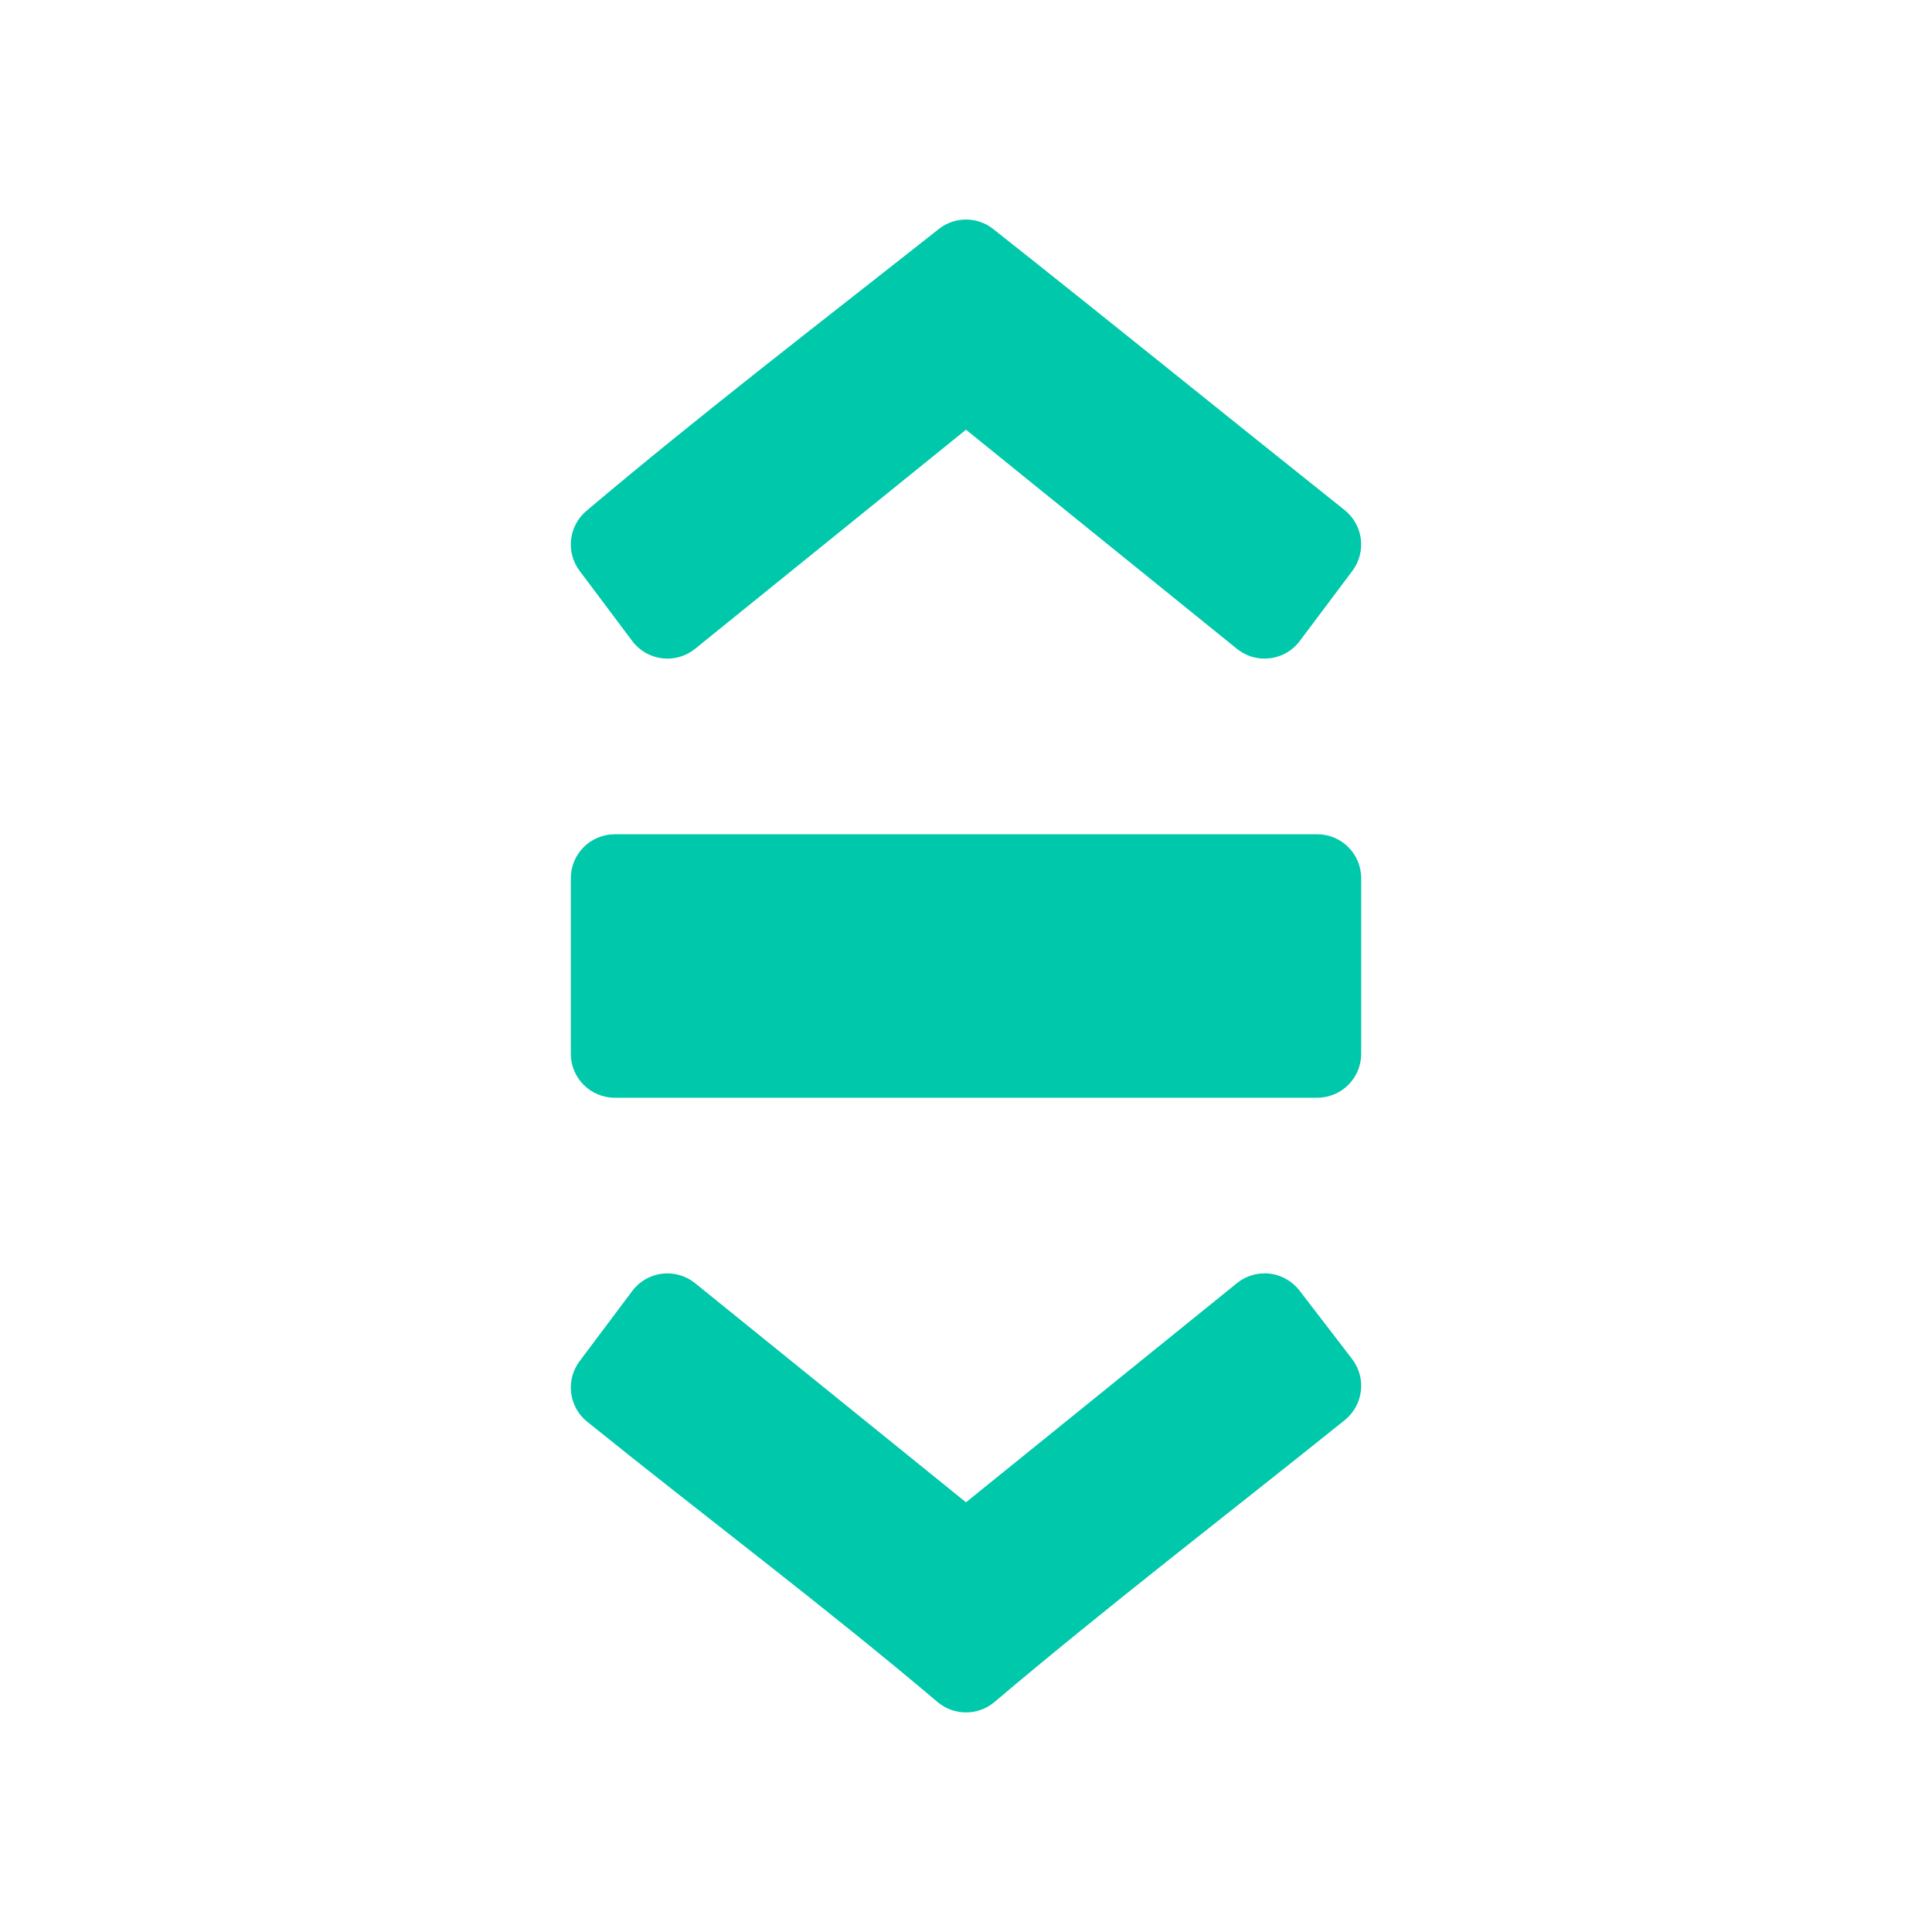 <svg viewBox="0 0 22 22" xmlns="http://www.w3.org/2000/svg"><path fill="rgb(0, 200, 170)" d="m7.914 14.611 3.086 2.496 3.086-2.496c.104-.085.239-.123.373-.108.134.016.255.086.338.192l.6.781c.165.216.128.524-.084.695-1.334 1.072-2.699 2.118-3.99 3.211-.186.157-.46.157-.646 0-1.288-1.091-2.684-2.138-3.991-3.193-.21-.169-.247-.474-.086-.689l.6-.8c.081-.109.204-.179.338-.196.135-.017.271.022.376.107zm3.396-12.003c1.343 1.062 2.673 2.142 4.002 3.201.211.169.25.475.088.691l-.6.8c-.081.109-.204.179-.338.196-.135.017-.271-.022-.376-.107l-3.086-2.496-3.086 2.496c-.105.085-.241.124-.376.107-.134-.017-.257-.087-.338-.196l-.6-.8c-.159-.212-.125-.511.077-.682 1.31-1.107 2.676-2.153 4.013-3.21.182-.144.438-.144.62 0zm4.19 7.392v2c0 .276-.224.5-.5.5h-8c-.276 0-.5-.224-.5-.5v-2c0-.276.224-.5.5-.5h8c.276 0 .5.224.5.5z"/></svg>